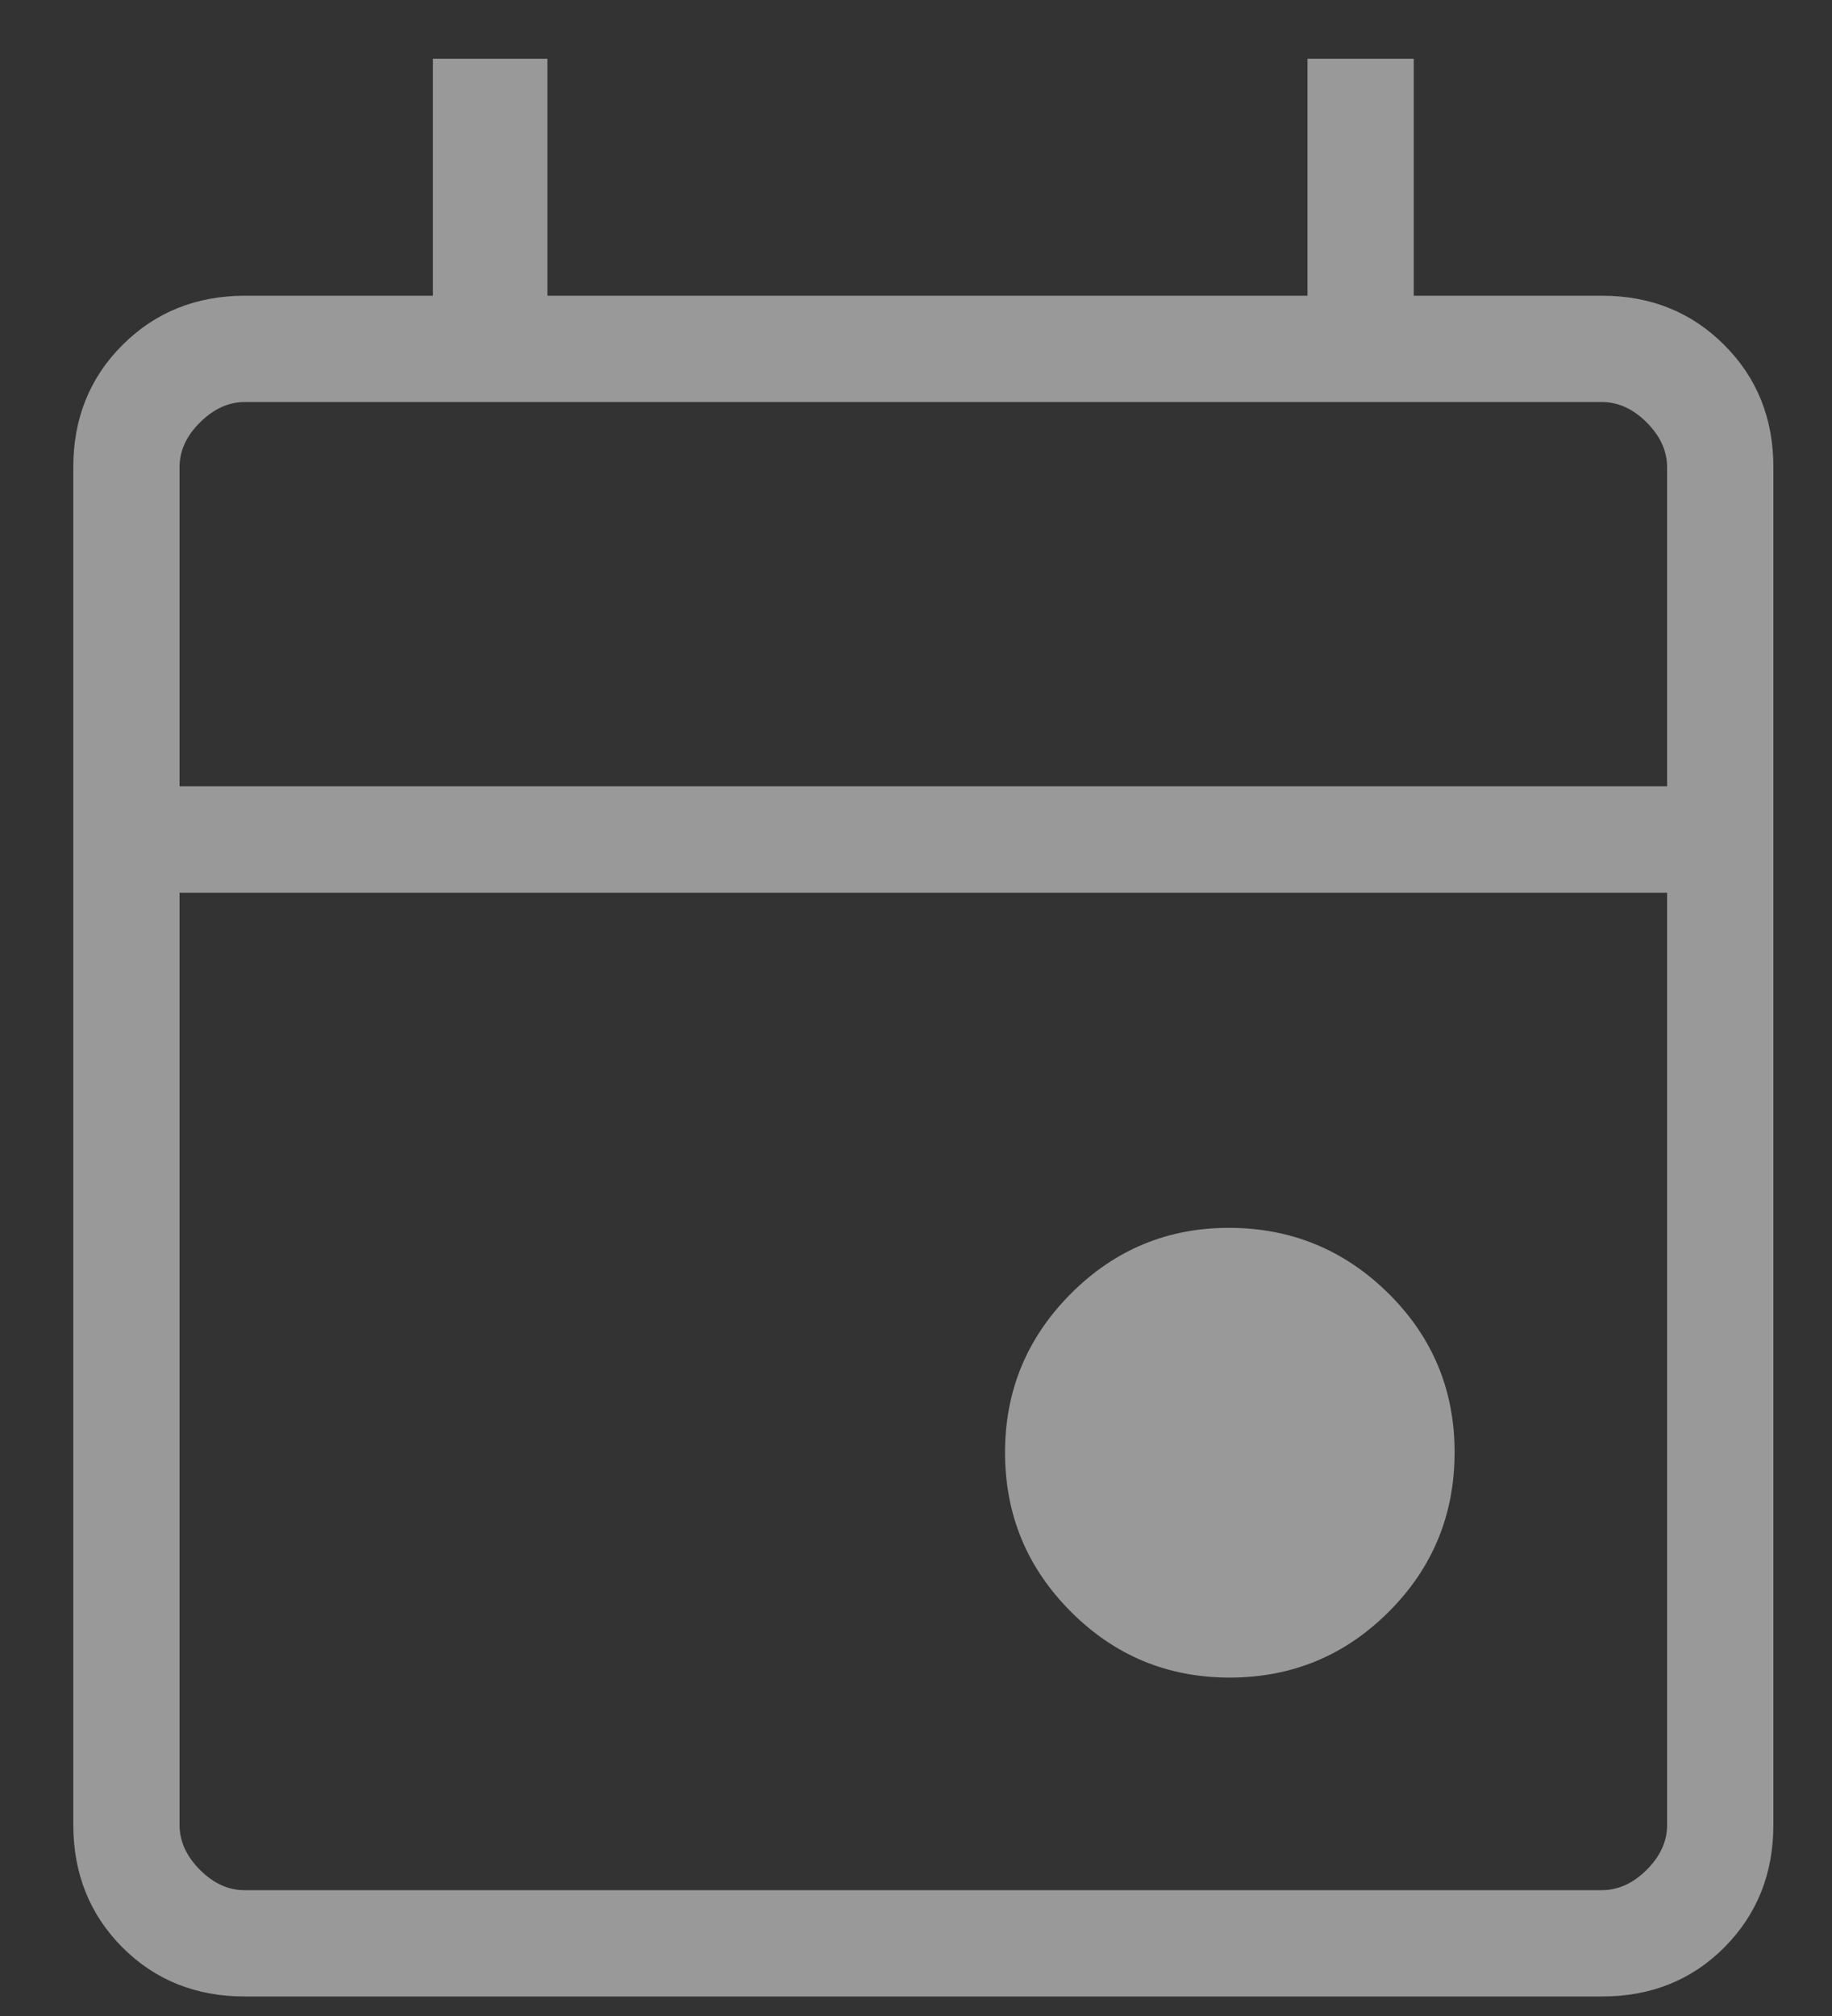 <svg width="20" height="22" viewBox="0 0 20 22" fill="none" xmlns="http://www.w3.org/2000/svg">
<rect x="0" y="0" width="20" height="22" fill="#333333" stroke="none"/>
<path d="M13.426 18.307C12.748 18.307 12.17 18.068 11.691 17.588C11.212 17.109 10.973 16.531 10.972 15.854C10.971 15.177 11.211 14.598 11.691 14.117C12.171 13.636 12.75 13.397 13.426 13.399C14.103 13.402 14.681 13.642 15.162 14.119C15.642 14.596 15.881 15.174 15.88 15.854C15.878 16.534 15.639 17.112 15.161 17.589C14.683 18.067 14.105 18.306 13.426 18.307ZM2.673 21.787C2.14 21.787 1.694 21.609 1.337 21.252C0.98 20.894 0.801 20.448 0.8 19.914V5.101C0.8 4.567 0.979 4.122 1.337 3.765C1.695 3.407 2.141 3.228 2.674 3.227H4.726V0.641H5.976V3.227H14.274V0.641H15.434V3.227H17.486C18.02 3.227 18.466 3.406 18.824 3.765C19.182 4.123 19.361 4.568 19.36 5.102V19.914C19.36 20.448 19.181 20.893 18.824 21.252C18.467 21.61 18.02 21.788 17.485 21.787H2.673ZM2.673 20.627H17.486C17.664 20.627 17.828 20.553 17.977 20.405C18.126 20.256 18.201 20.092 18.2 19.913V9.742H1.96V19.914C1.96 20.092 2.034 20.256 2.183 20.405C2.331 20.554 2.495 20.628 2.673 20.627ZM1.96 8.581H18.2V5.101C18.2 4.923 18.126 4.759 17.977 4.61C17.829 4.461 17.665 4.387 17.485 4.387H2.674C2.496 4.387 2.332 4.462 2.183 4.61C2.033 4.759 1.959 4.923 1.96 5.102V8.581Z" fill="white" fill-opacity="0.5"/>
</svg>
